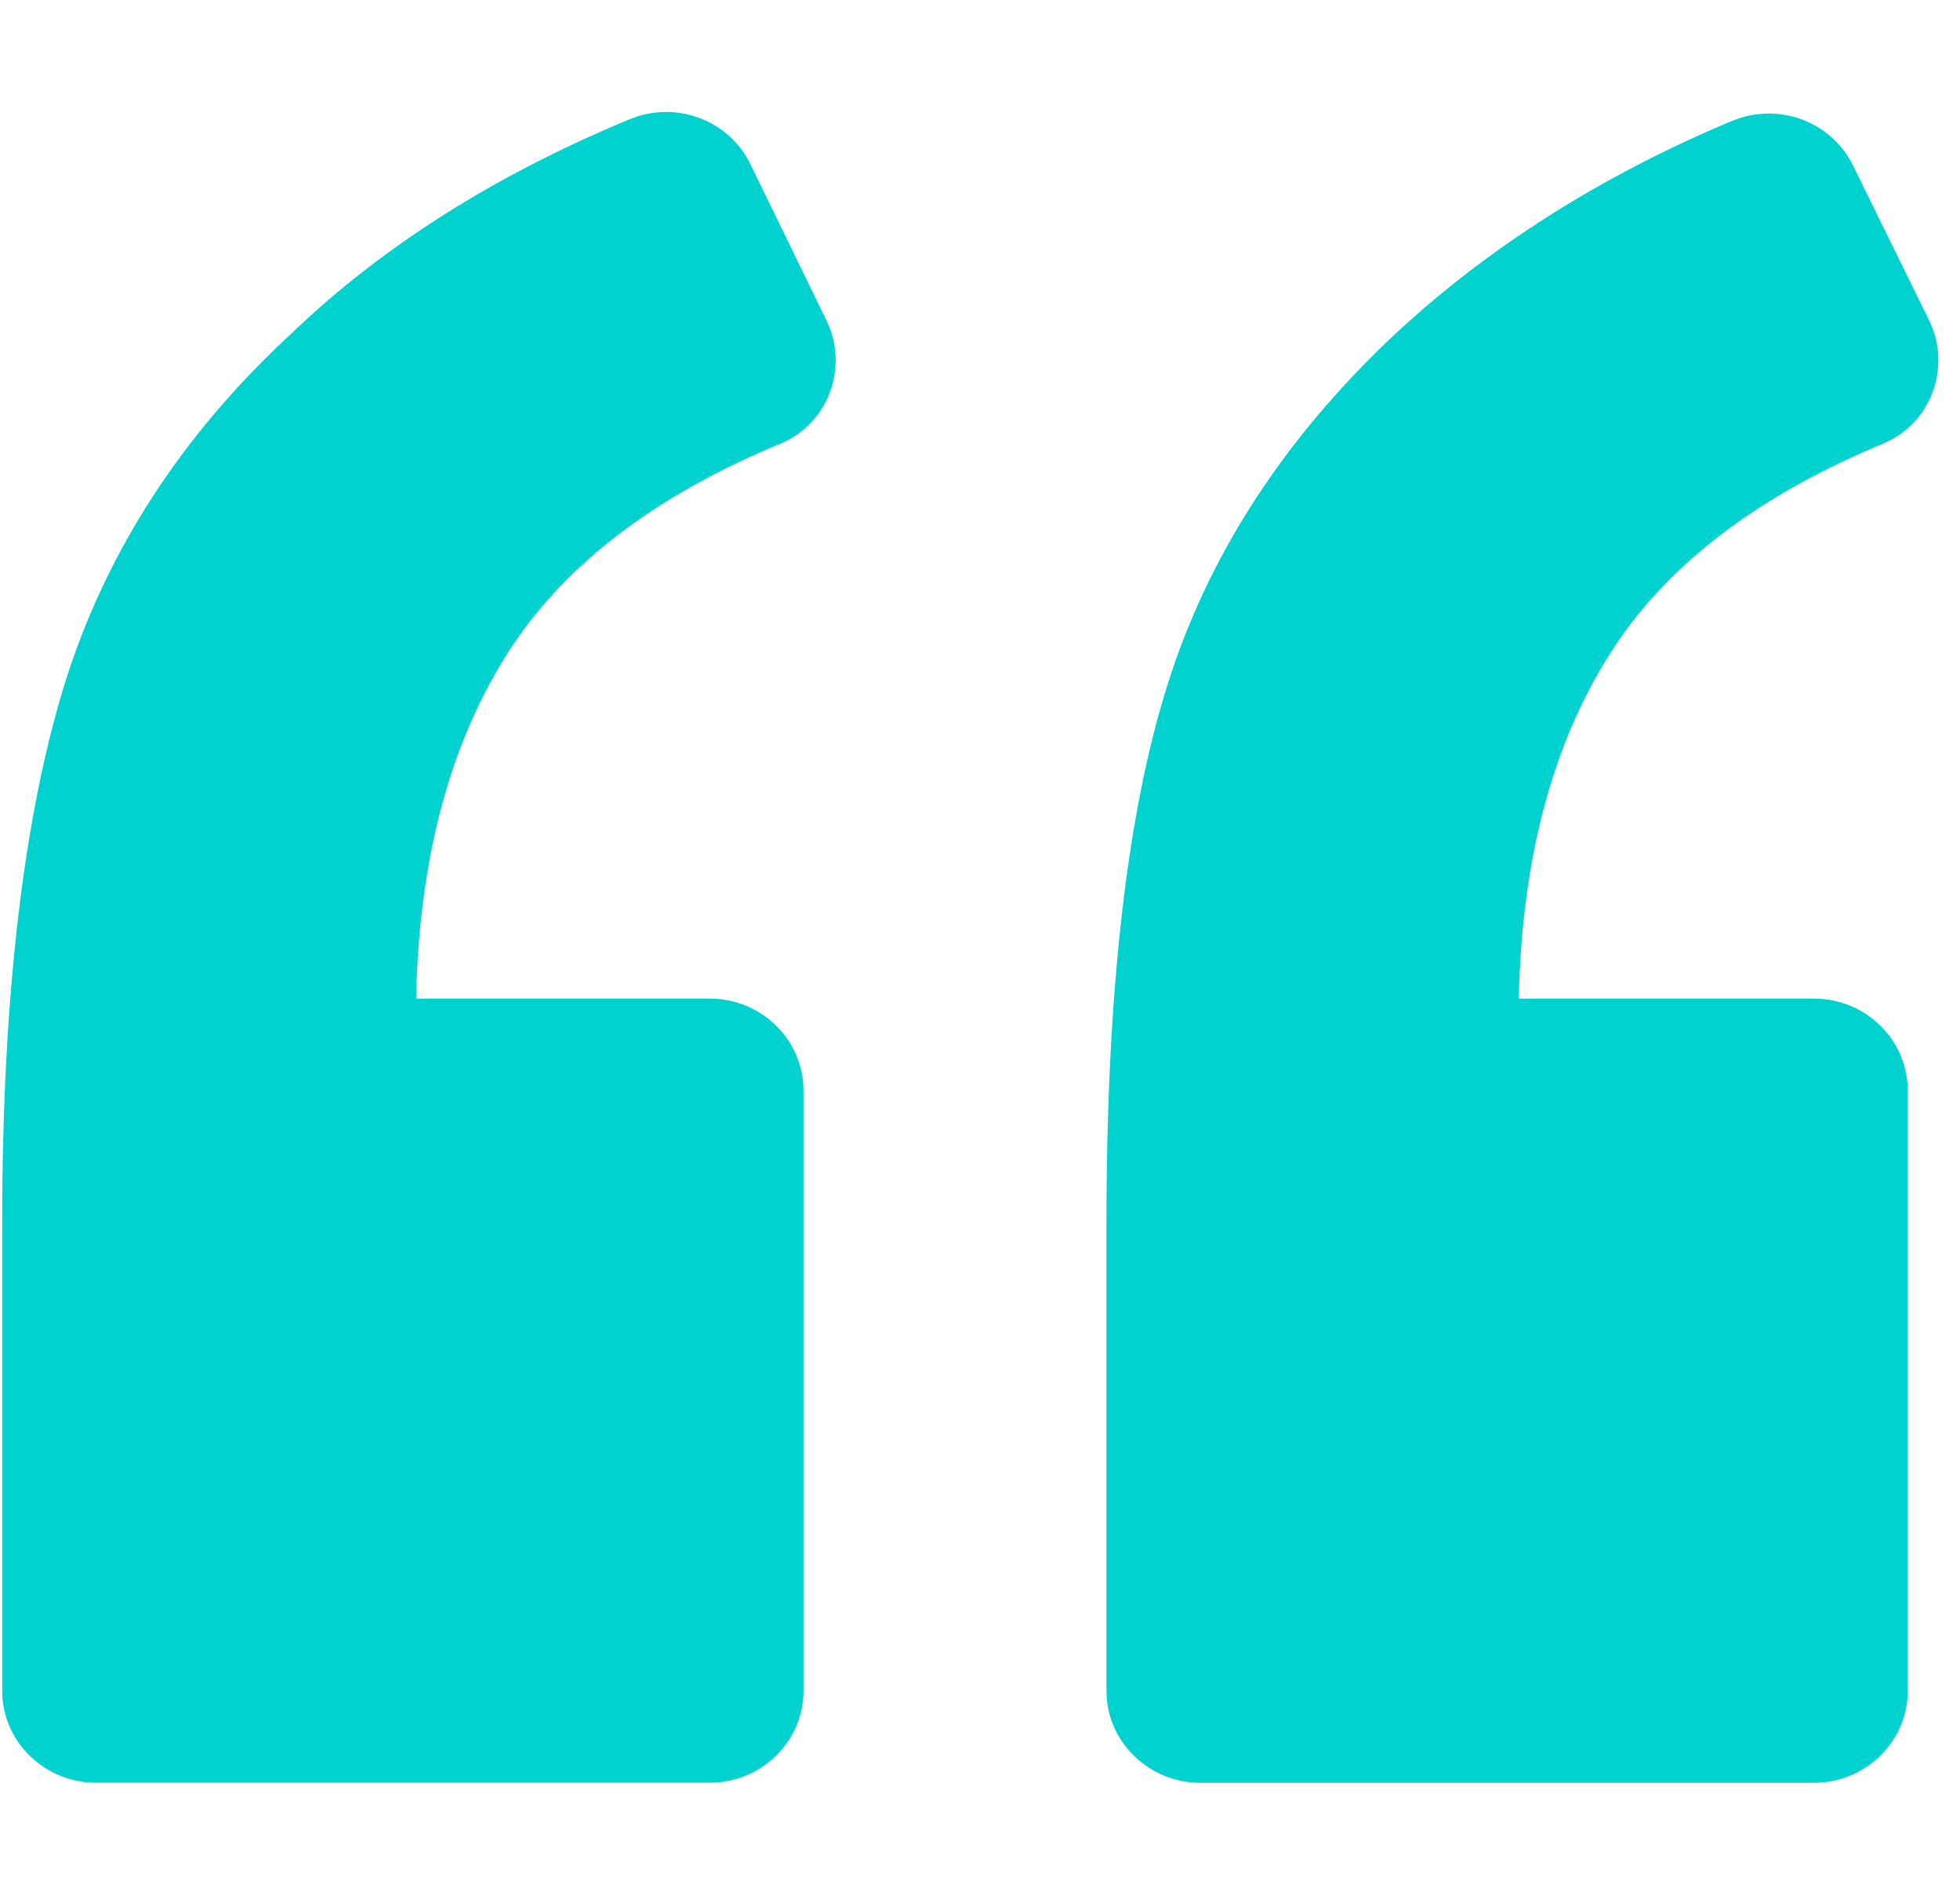 <svg width="30" height="29" viewBox="0 0 30 29" fill="none" xmlns="http://www.w3.org/2000/svg">
<g clip-path="url(#clip0_118_43)">
<path d="M11.94 6.792C12.681 6.488 12.991 5.622 12.657 4.92L11.485 2.511C11.151 1.832 10.338 1.528 9.621 1.832C7.589 2.675 5.843 3.774 4.457 5.108C2.759 6.675 1.612 8.476 0.99 10.465C0.369 12.477 0.034 15.214 0.034 18.7V25.882C0.034 26.654 0.68 27.285 1.469 27.285H10.864C11.653 27.285 12.298 26.654 12.298 25.882V16.688C12.298 15.915 11.653 15.284 10.864 15.284H6.369C6.417 12.921 6.991 11.026 8.043 9.599C8.903 8.453 10.194 7.517 11.94 6.792Z" fill="#00D2CF"/>
<path d="M28.817 6.792C29.558 6.488 29.869 5.622 29.535 4.92L28.363 2.534C28.029 1.856 27.216 1.552 26.498 1.856C24.49 2.698 22.769 3.798 21.359 5.108C19.661 6.698 18.49 8.5 17.868 10.488C17.247 12.453 16.936 15.191 16.936 18.7V25.882C16.936 26.654 17.581 27.286 18.37 27.286H27.765C28.555 27.286 29.2 26.654 29.2 25.882V16.688C29.2 15.916 28.555 15.284 27.765 15.284H23.247C23.295 12.921 23.869 11.026 24.921 9.599C25.781 8.453 27.072 7.517 28.817 6.792Z" fill="#00D2CF"/>
</g>
<defs>
<clipPath id="clip0_118_43">
<rect width="29.634" height="29" fill="white" transform="translate(0.034)"/>
</clipPath>
</defs>
</svg>

